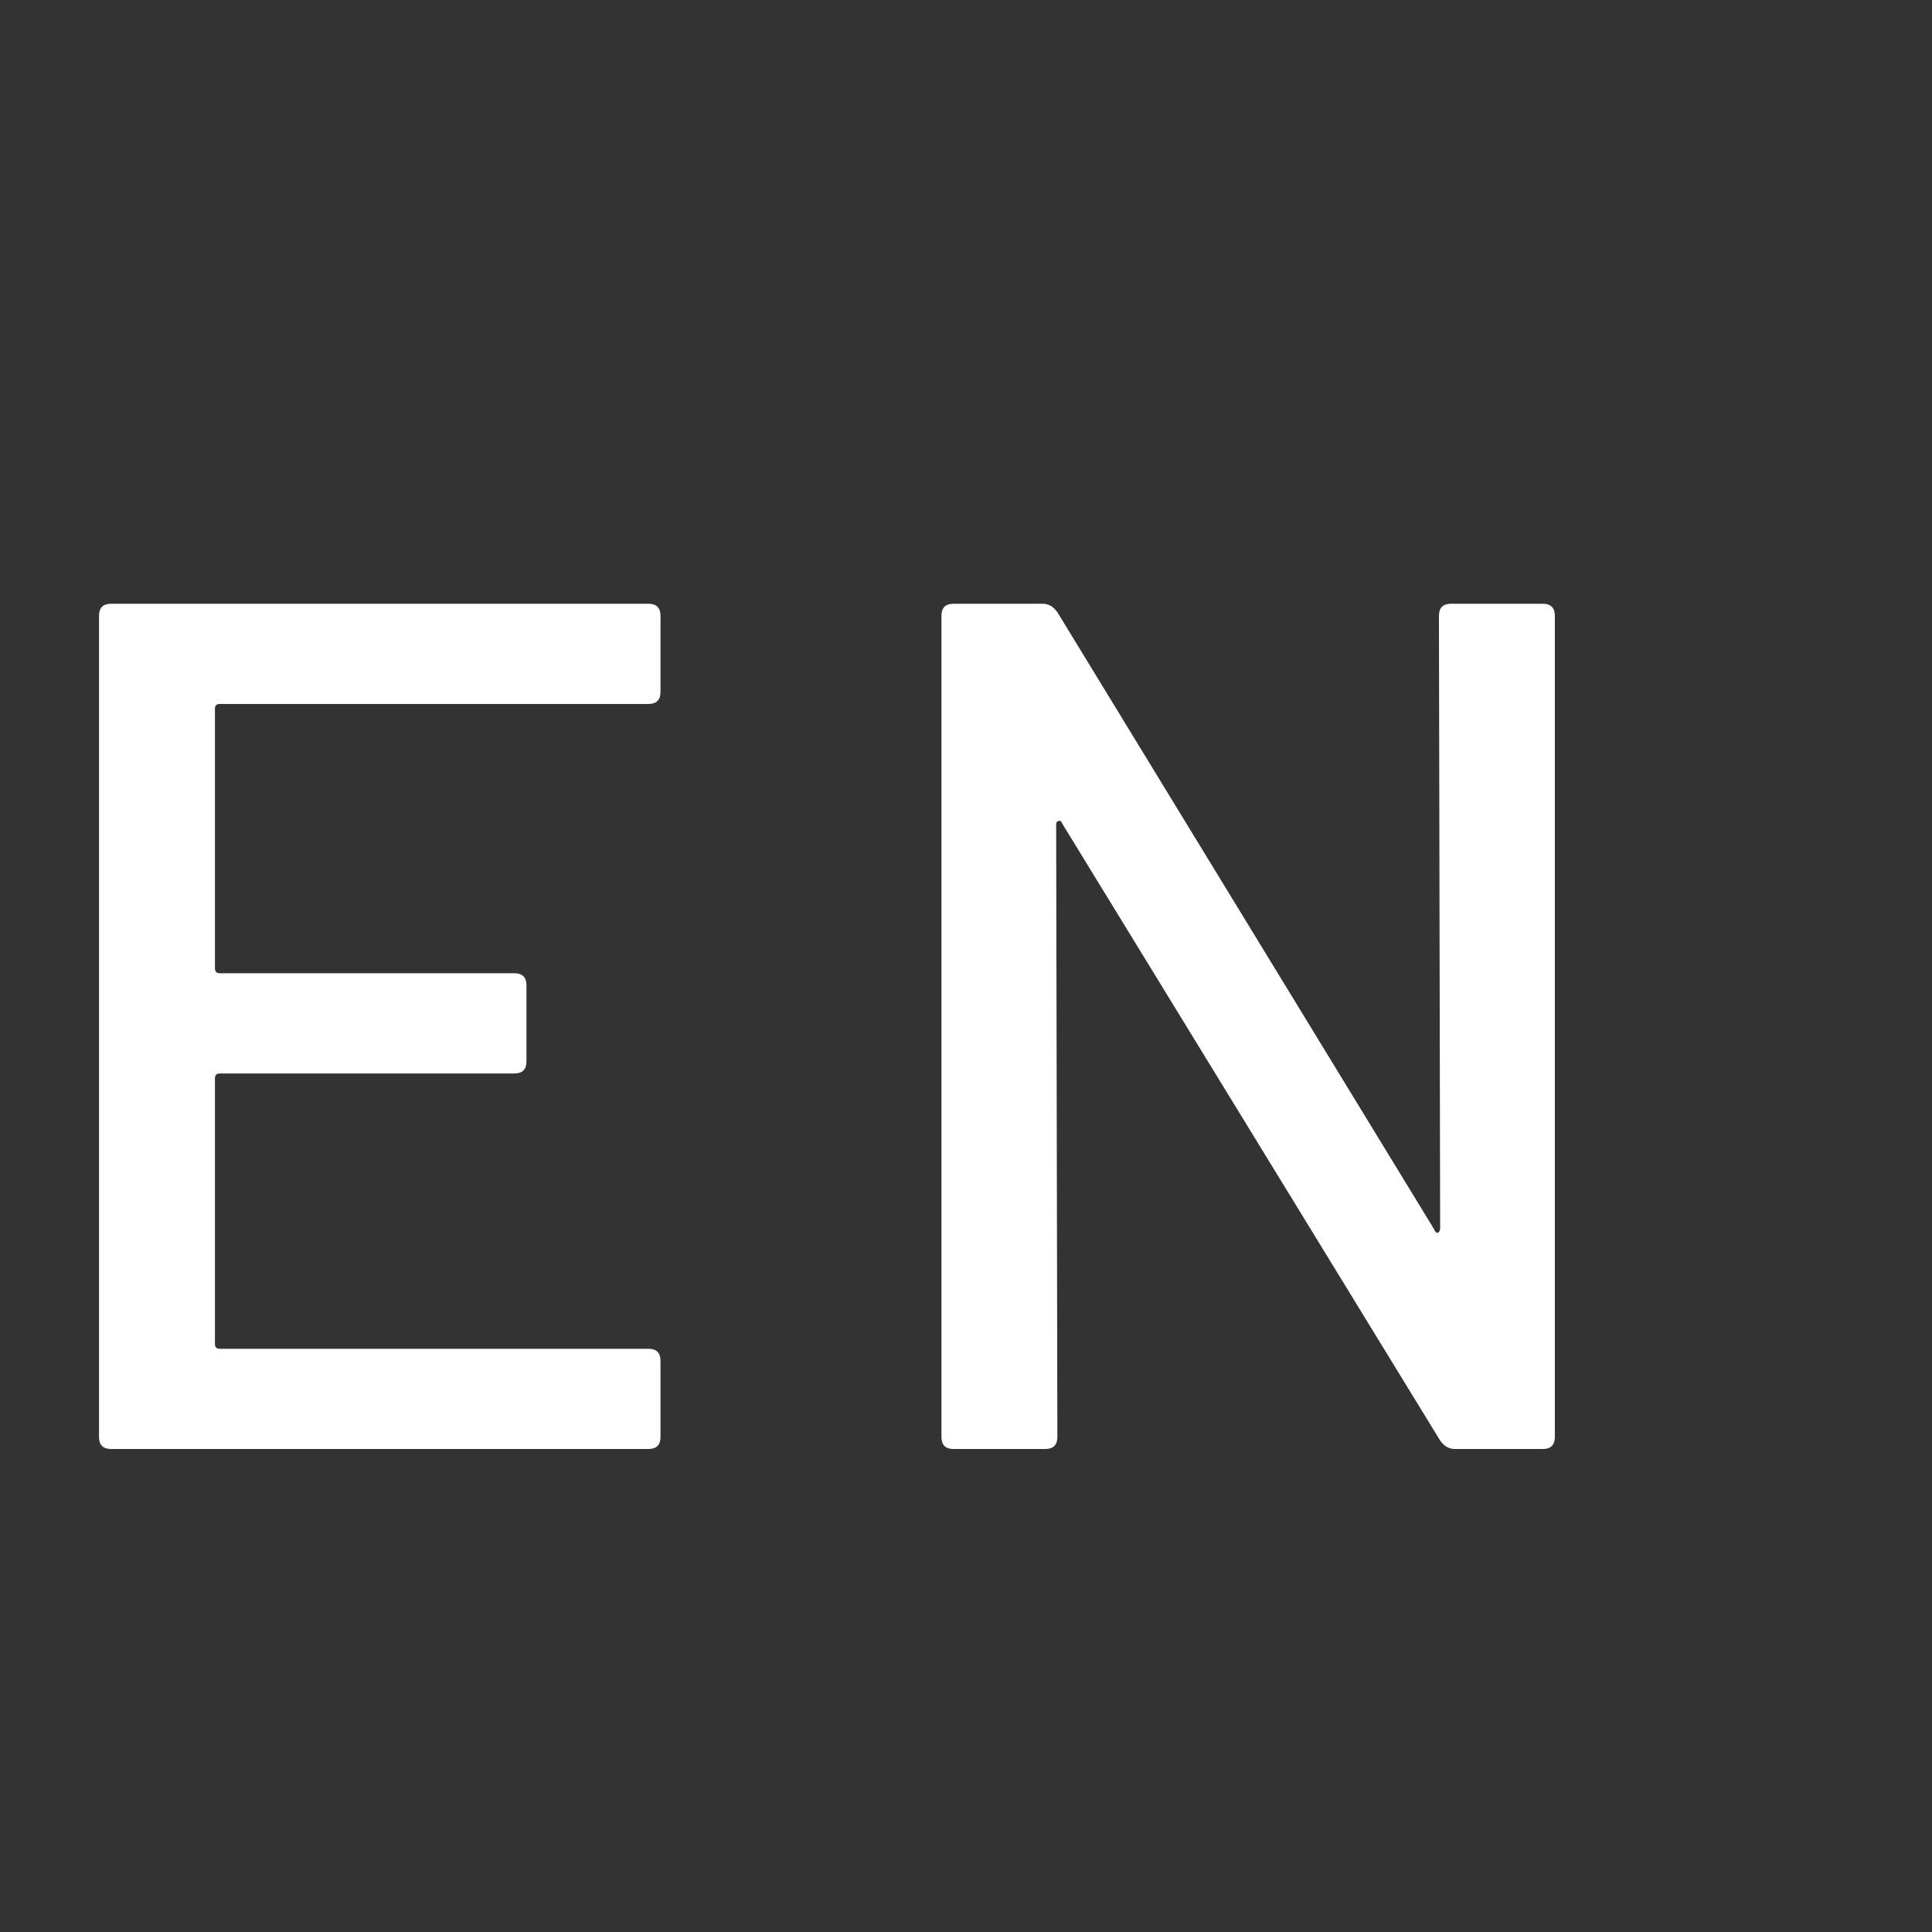 <svg width="24" height="24" viewBox="0 0 24 24" fill="none" xmlns="http://www.w3.org/2000/svg">
<rect x="0" y="0" width="24" height="24" fill="#333333" stroke="none"/>
<path d="M8.205 8.595C8.205 8.695 8.155 8.745 8.055 8.745H2.73C2.69 8.745 2.67 8.765 2.67 8.805V12.03C2.67 12.07 2.69 12.09 2.73 12.09H6.39C6.49 12.09 6.54 12.14 6.54 12.24V13.185C6.54 13.285 6.49 13.335 6.39 13.335H2.73C2.69 13.335 2.67 13.355 2.67 13.395V16.695C2.67 16.735 2.69 16.755 2.73 16.755H8.055C8.155 16.755 8.205 16.805 8.205 16.905V17.85C8.205 17.95 8.155 18 8.055 18H1.38C1.28 18 1.23 17.95 1.23 17.85V7.65C1.23 7.55 1.28 7.5 1.38 7.5H8.055C8.155 7.5 8.205 7.55 8.205 7.65V8.595ZM17.875 7.65C17.875 7.55 17.925 7.5 18.025 7.5H19.165C19.265 7.5 19.315 7.55 19.315 7.65V17.85C19.315 17.95 19.265 18 19.165 18H18.07C18 18 17.94 17.965 17.89 17.895L13.195 10.23C13.185 10.2 13.17 10.19 13.15 10.2C13.13 10.2 13.12 10.215 13.12 10.245L13.135 17.85C13.135 17.95 13.085 18 12.985 18H11.845C11.745 18 11.695 17.95 11.695 17.85V7.65C11.695 7.55 11.745 7.5 11.845 7.5H12.955C13.025 7.5 13.085 7.535 13.135 7.605L17.815 15.27C17.825 15.3 17.84 15.315 17.86 15.315C17.88 15.305 17.89 15.285 17.89 15.255L17.875 7.65Z" fill="white"/>
</svg>
